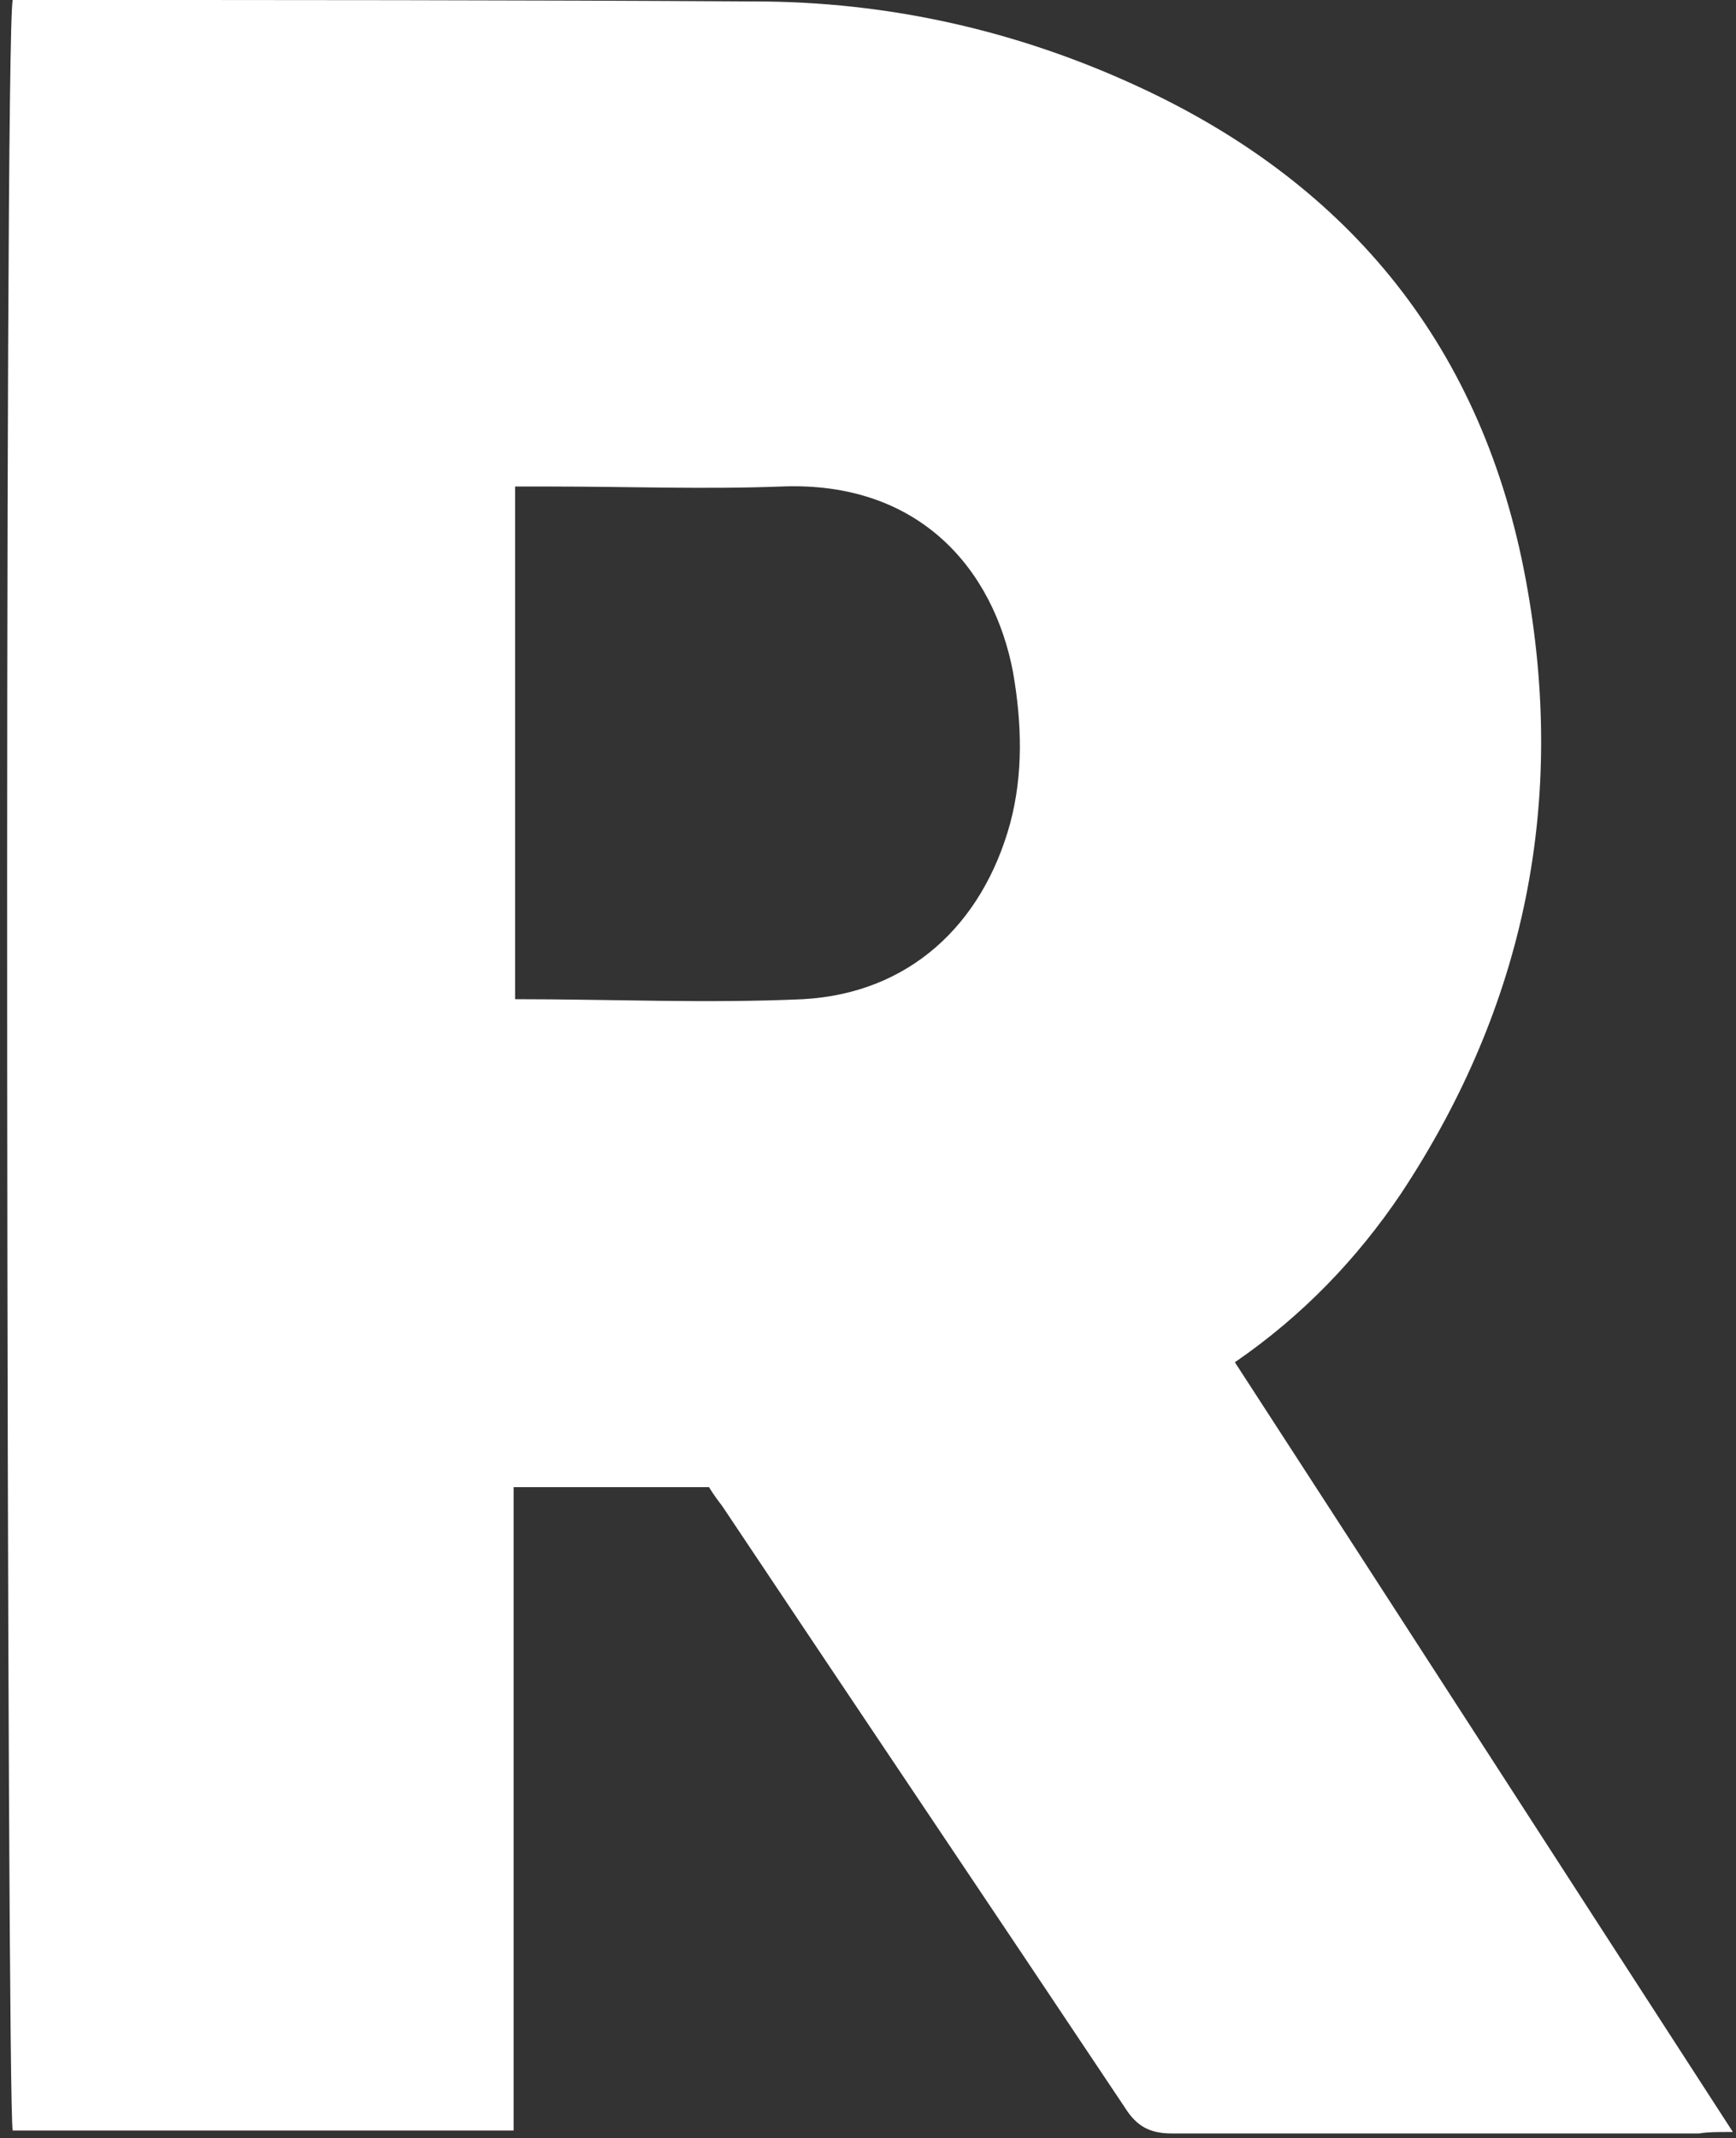 <svg width="134" height="165" viewBox="0 0 134 165" fill="none" xmlns="http://www.w3.org/2000/svg">
<rect x="0" y="0" width="134" height="165" fill="#333333" stroke="none"/>
<path d="M133.644 164.517C132.51 164.517 131.83 164.517 131.15 164.629C117.543 164.629 104.05 164.629 90.443 164.629C88.743 164.629 87.722 164.068 86.815 162.612C76.497 147.146 66.065 131.681 55.747 116.215C55.406 115.767 55.066 115.319 54.726 114.758H39.645C39.645 120.25 39.645 125.741 39.645 131.12C39.645 136.724 39.645 142.215 39.645 147.818C39.645 153.422 39.645 158.801 39.645 164.405C26.606 164.405 13.793 164.405 0.98 164.405C0.527 162.724 0.3 3.026 0.98 0C1.66 0 2.454 0 3.248 0C21.617 0 39.872 -8.12014e-06 58.241 0.112C68.559 0.112 78.538 2.353 87.949 6.724C104.39 14.345 114.482 27.009 117.77 44.715C120.945 61.75 117.77 77.552 108.132 92.12C104.73 97.163 100.535 101.534 95.319 105.12C108.132 124.844 120.831 144.569 133.758 164.517H133.644ZM39.759 37.543V77.103C47.242 77.103 54.613 77.439 61.983 77.103C70.147 76.655 75.816 71.388 77.971 63.543C78.991 59.733 78.878 55.81 78.198 51.888C76.723 44.043 71.054 37.095 60.282 37.543C54.386 37.767 48.376 37.543 42.48 37.543H39.759Z" fill="white"/>
</svg>
